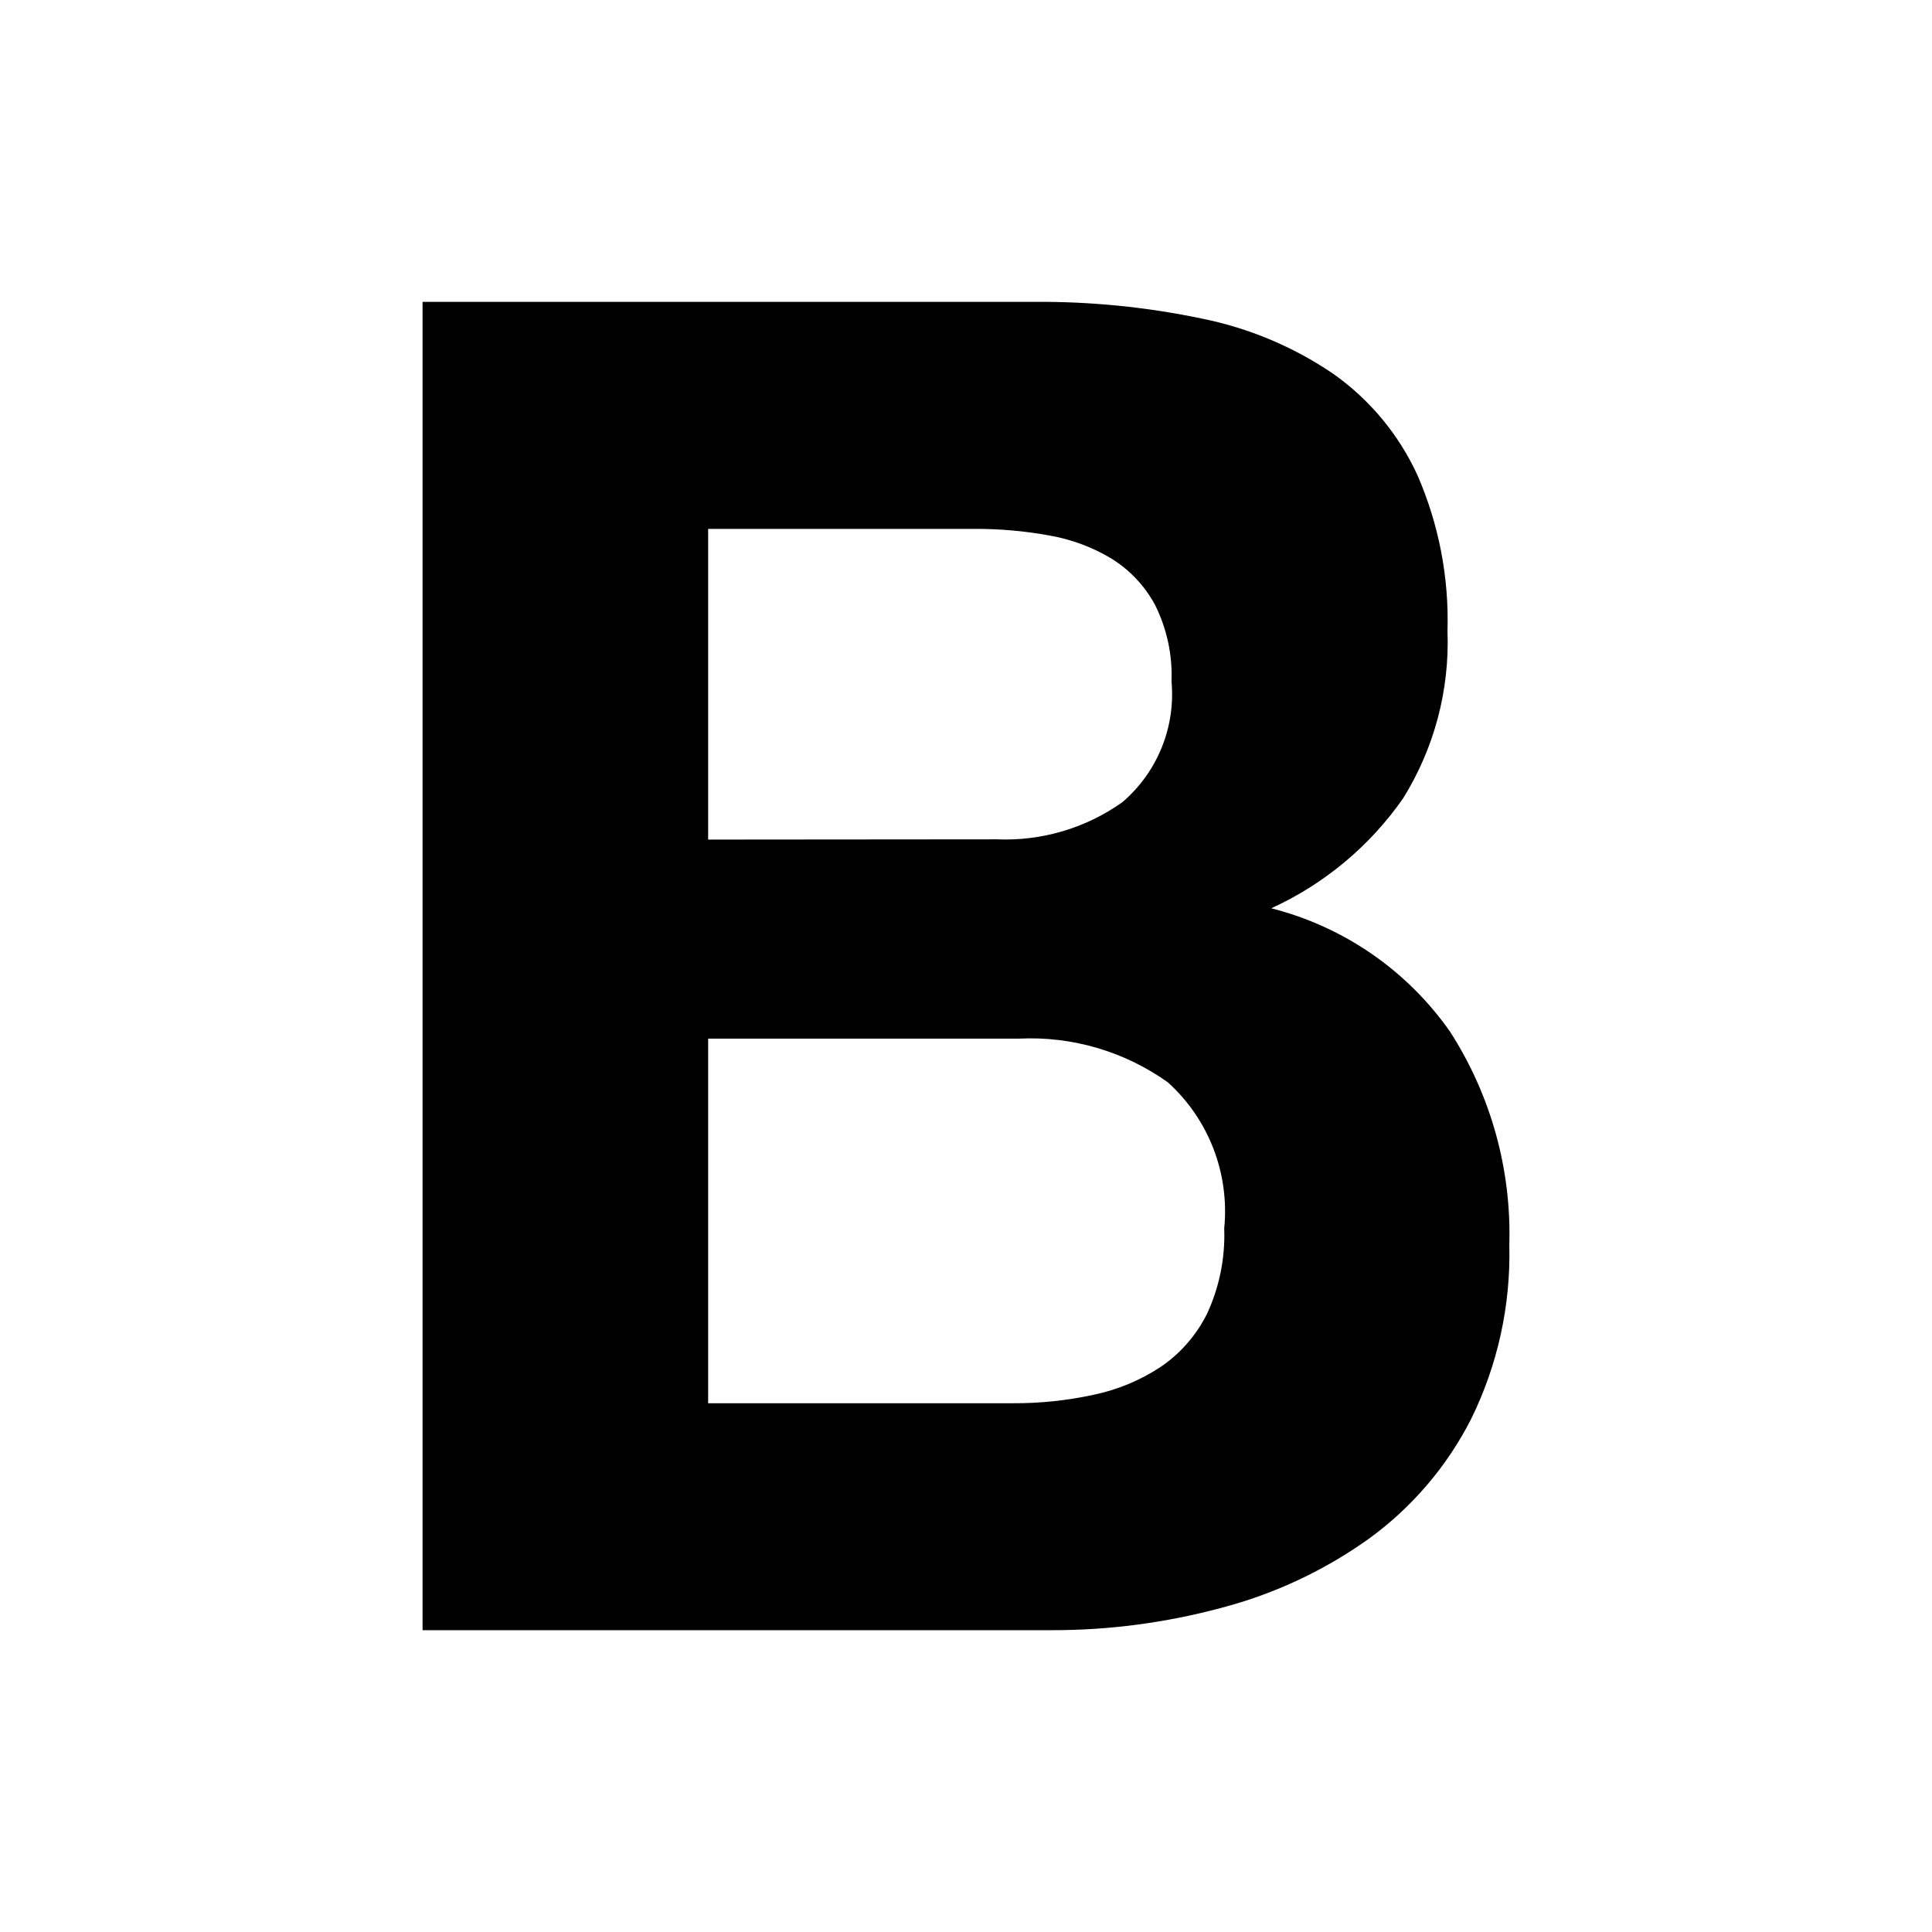 <?xml version="1.0" encoding="UTF-8"?>
<svg id="Ebene_1" data-name="Ebene 1" xmlns="http://www.w3.org/2000/svg" viewBox="0 0 32 32">
  <g id="Pfad_113" data-name="Pfad 113">
    <path d="M11.729,13.906v-5.146h4.425c.409-.001.817.035,1.219.108.367.063.719.193,1.038.385.304.189.553.454.722.77.195.392.288.826.271,1.263.069.759-.234,1.504-.813,2-.605.43-1.335.647-2.077.616l-4.785.004ZM6.999,5.001v22h10.415c.951.002,1.897-.123,2.815-.37.875-.229,1.701-.615,2.437-1.14.716-.518,1.299-1.199,1.7-1.987.441-.896.658-1.885.633-2.883.037-1.248-.304-2.477-.978-3.528-.71-1.017-1.763-1.744-2.965-2.049.877-.4,1.63-1.028,2.182-1.818.517-.83.774-1.796.737-2.773.027-.889-.144-1.773-.5-2.588-.31-.673-.793-1.253-1.4-1.679-.655-.444-1.392-.753-2.167-.909-.921-.193-1.859-.286-2.8-.277H6.999ZM11.729,23.242v-6.039h5.147c.881-.043,1.75.212,2.468.724.677.613,1.023,1.51.933,2.419.018.488-.08.974-.286,1.417-.177.354-.441.656-.768.878-.339.223-.717.38-1.114.462-.435.094-.879.141-1.324.139h-5.056Z" style="stroke-width: 0px;"/>
  </g>
</svg>